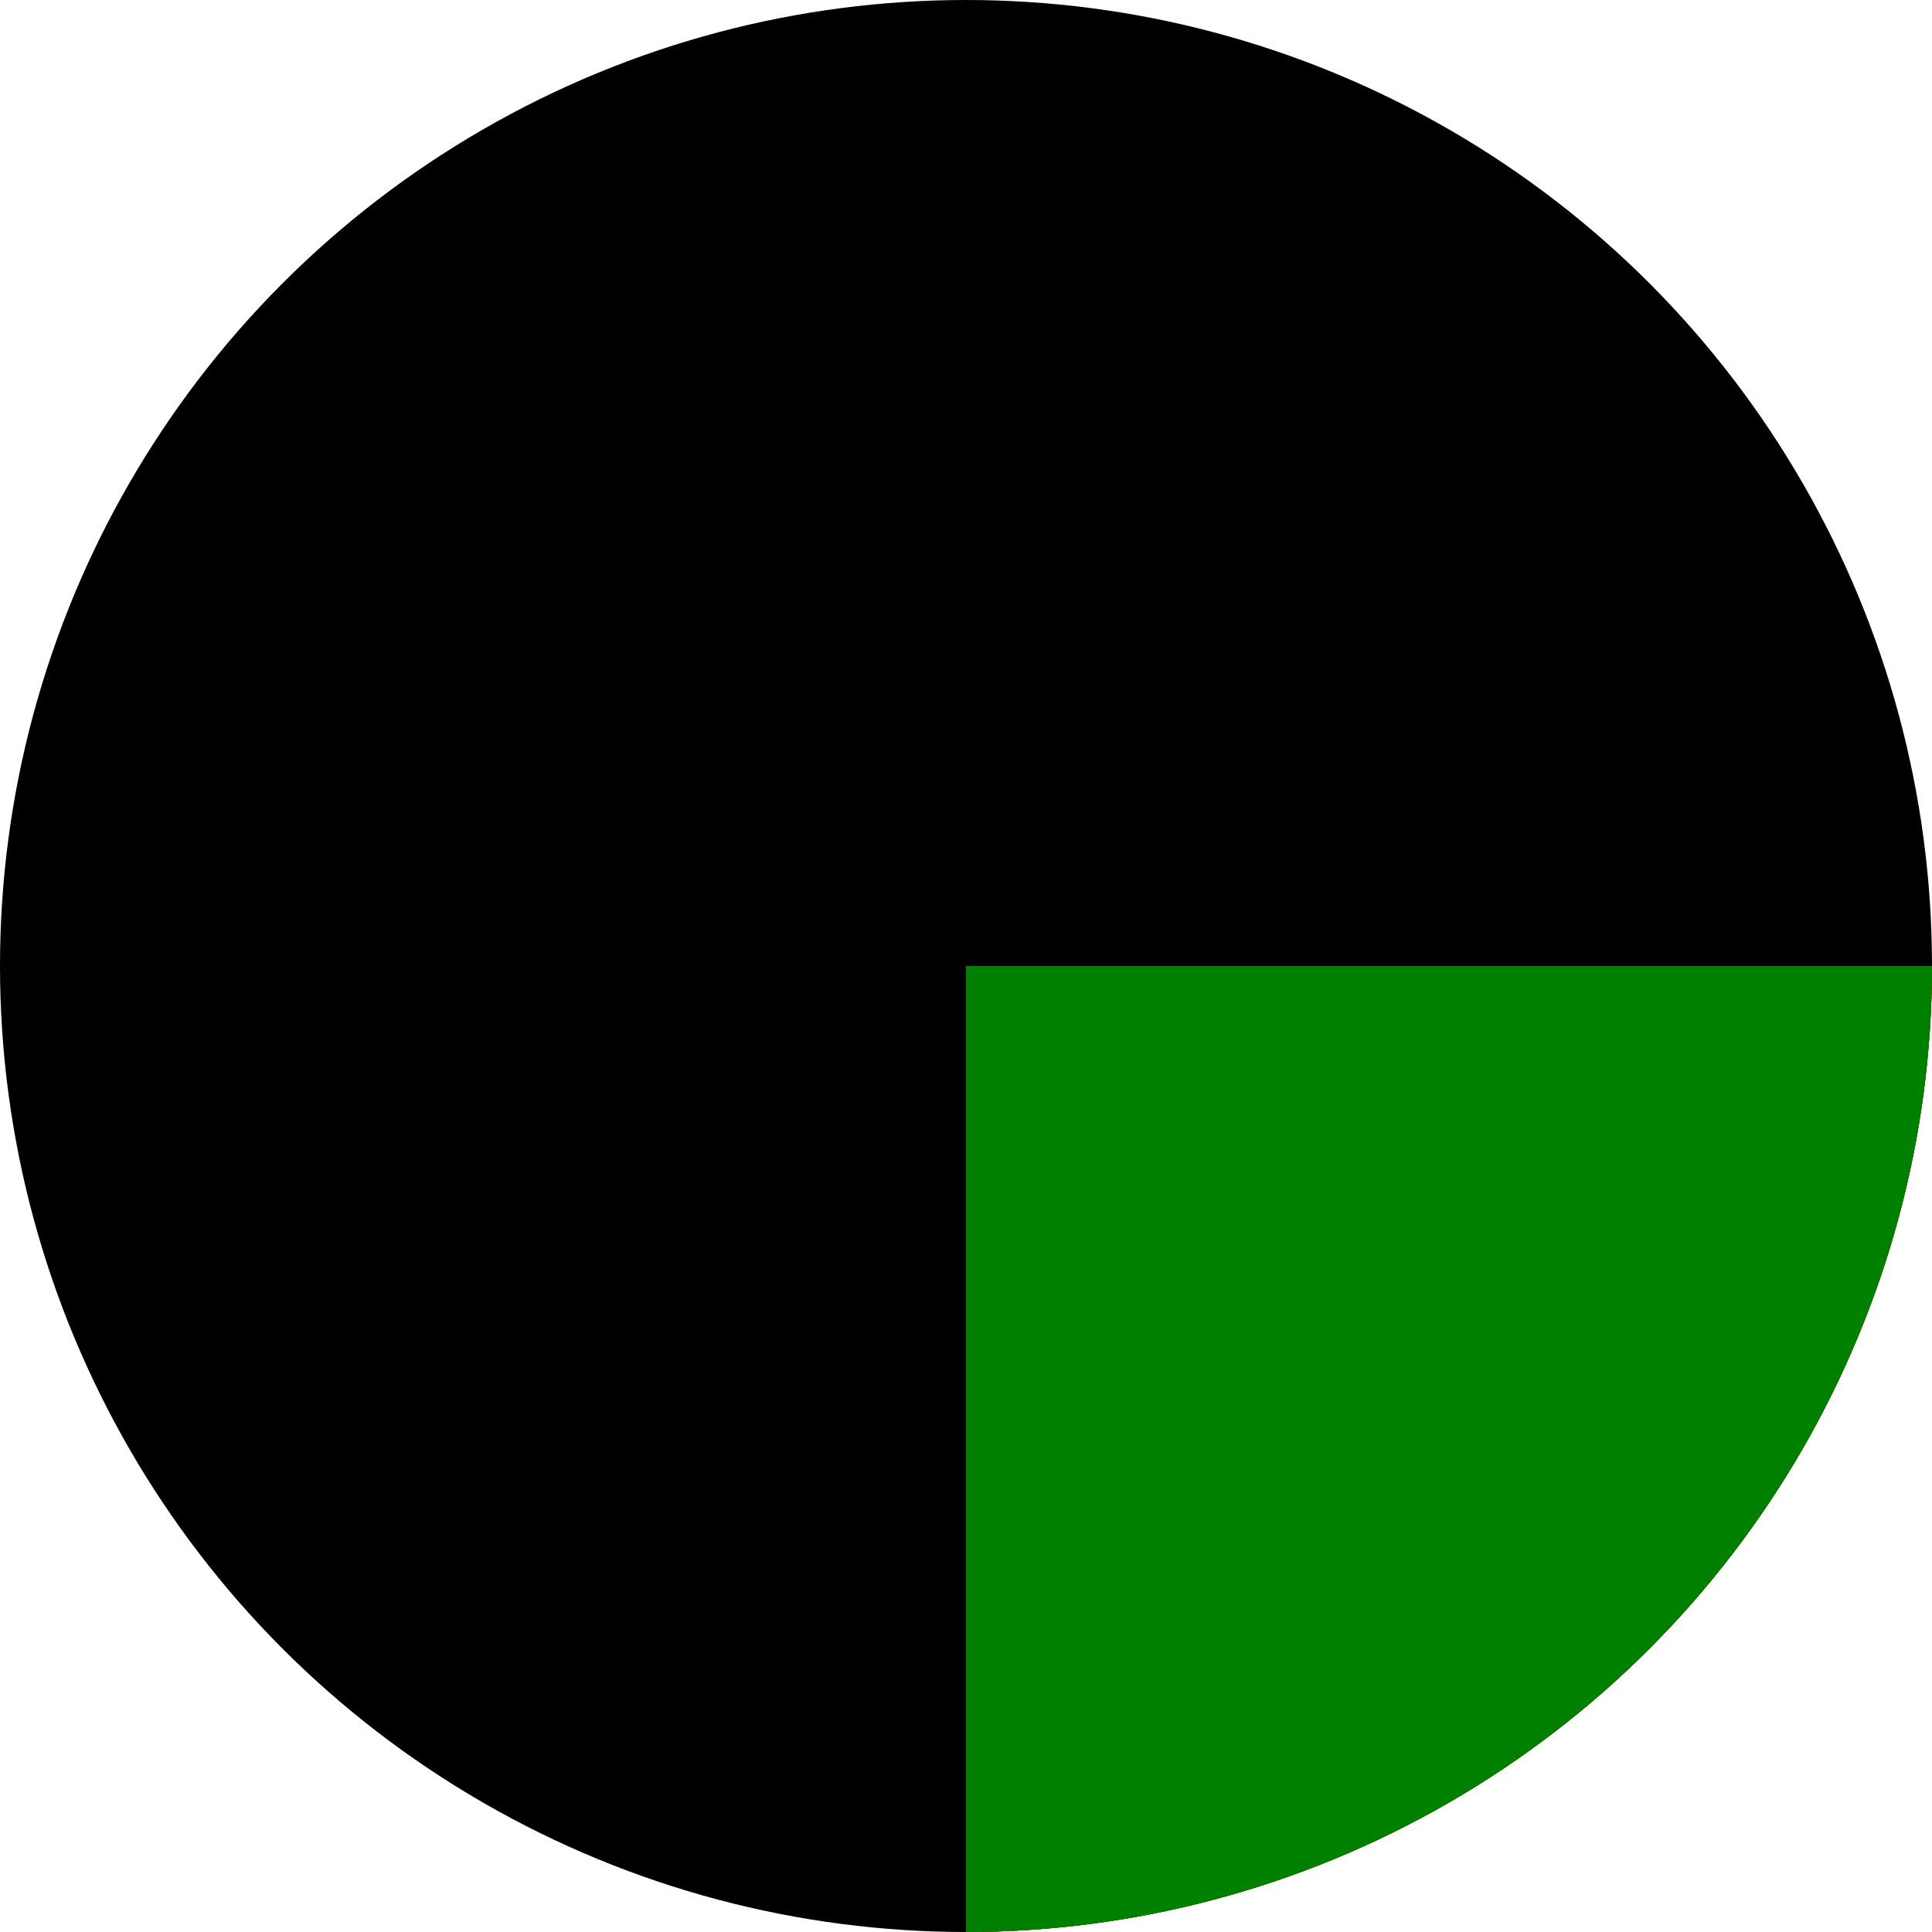 <svg xmlns="http://www.w3.org/2000/svg" xmlns:xlink="http://www.w3.org/1999/xlink" width="200" height="200" x="0" y="0" version="1.1" viewBox="0 0 200 200"><defs><clipPath id="circular"><circle cx="100" cy="100" r="100"/></clipPath></defs><circle cx="100" cy="100" r="100"/><rect width="100" height="100" x="100" y="100" fill="red" clip-path="url(#circular)"/><g clip-path="url(#circular)"><rect id="greensquare" width="100" height="100" x="100" y="100" fill="green"><animate id="dx" attributeName="x" dur="2s" from="100" repeatCount="indefinite" to="100" values="100; 0; 100"/><animate id="dy" attributeName="y" dur="2s" from="100" repeatCount="indefinite" to="100" values="100; 0; 100"/></rect></g></svg>